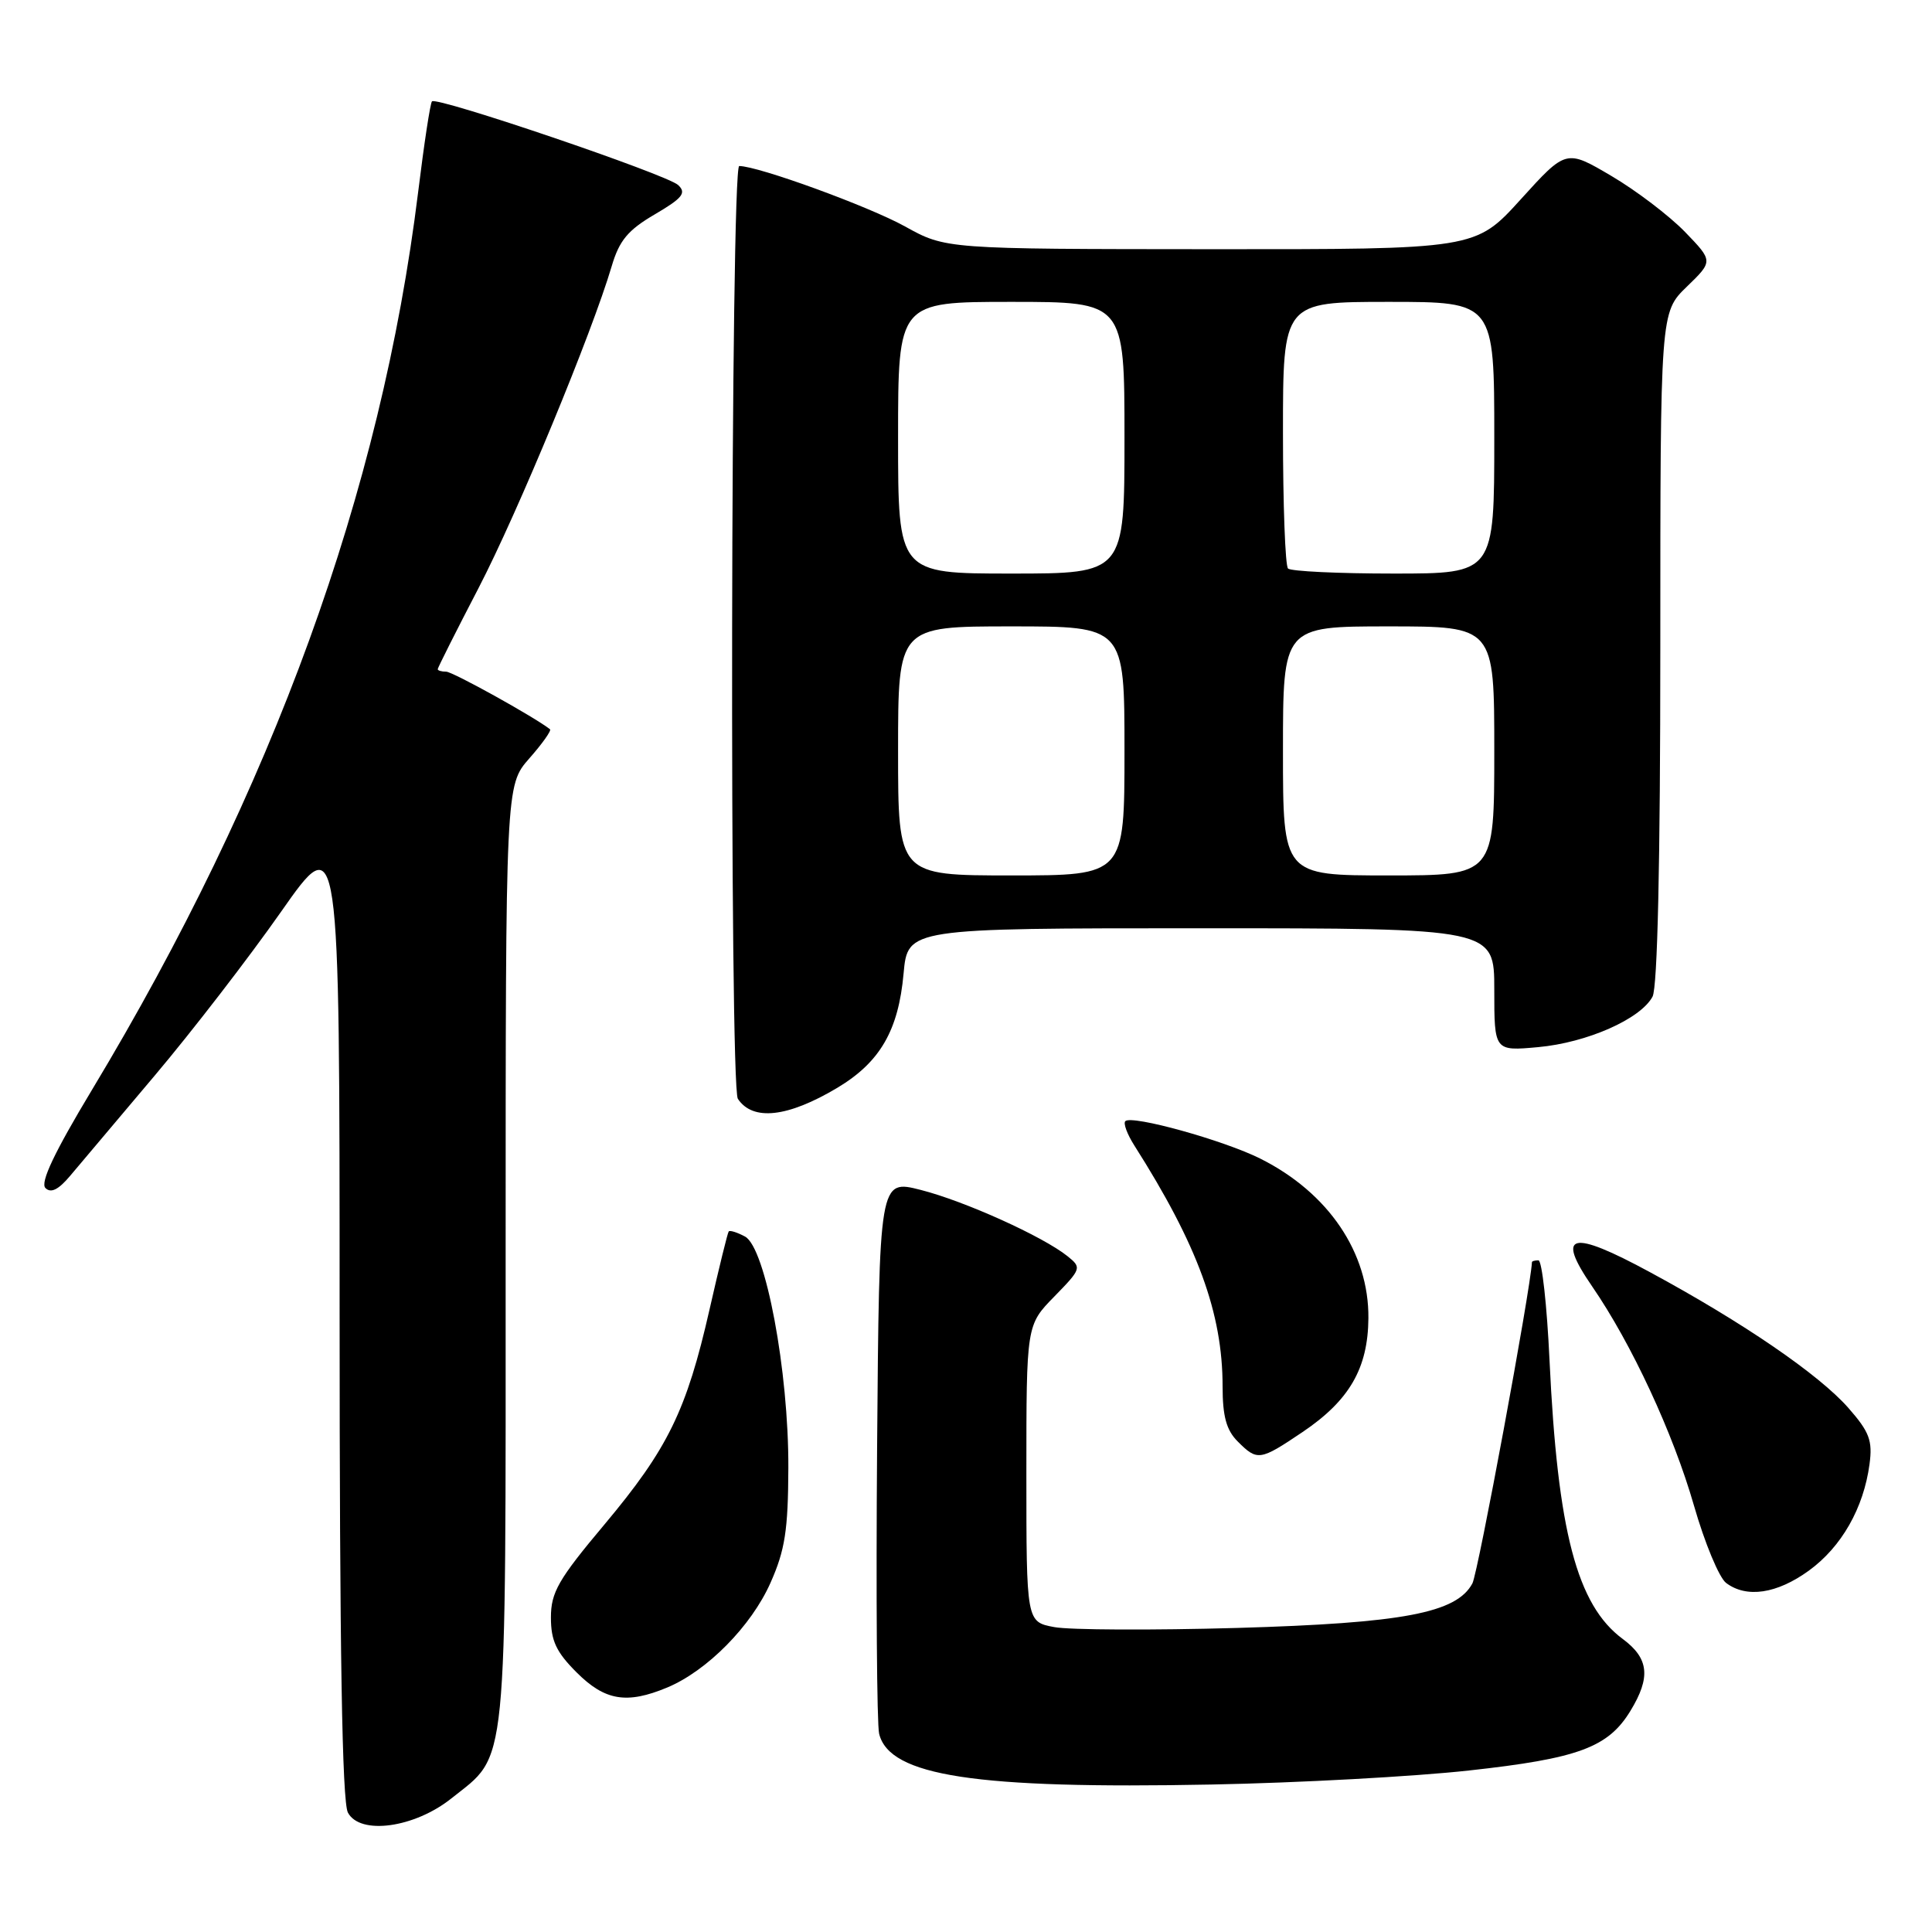 <?xml version="1.0" encoding="UTF-8" standalone="no"?>
<!DOCTYPE svg PUBLIC "-//W3C//DTD SVG 1.1//EN" "http://www.w3.org/Graphics/SVG/1.1/DTD/svg11.dtd" >
<svg xmlns="http://www.w3.org/2000/svg" xmlns:xlink="http://www.w3.org/1999/xlink" version="1.1" viewBox="0 0 256 256">
 <g >
 <path fill="currentColor"
d=" M 59.82 238.29 C 67.35 232.28 67.00 235.86 67.00 166.28 C 67.00 104.07 67.00 104.07 70.13 100.50 C 71.86 98.54 73.09 96.80 72.88 96.63 C 70.78 94.99 59.98 89.00 59.12 89.00 C 58.50 89.00 58.00 88.85 58.00 88.67 C 58.00 88.49 60.43 83.65 63.41 77.92 C 68.60 67.92 78.44 44.13 81.06 35.25 C 82.06 31.86 83.21 30.48 86.77 28.40 C 90.45 26.24 90.98 25.57 89.86 24.52 C 88.38 23.13 57.89 12.77 57.24 13.43 C 57.01 13.65 56.19 19.08 55.40 25.50 C 50.51 65.12 36.18 104.56 12.17 144.44 C 7.20 152.70 5.30 156.70 6.02 157.42 C 6.74 158.14 7.74 157.65 9.28 155.82 C 10.50 154.37 15.55 148.39 20.50 142.52 C 25.45 136.66 32.99 126.88 37.25 120.80 C 45.00 109.75 45.00 109.75 45.00 173.94 C 45.00 218.67 45.33 238.75 46.10 240.18 C 47.71 243.20 54.93 242.20 59.82 238.29 Z  M 194.65 234.60 C 209.13 233.01 213.09 231.55 216.04 226.70 C 218.76 222.24 218.49 219.74 215.02 217.17 C 208.95 212.69 206.39 202.90 205.32 180.25 C 204.98 172.96 204.32 167.00 203.85 167.00 C 203.38 167.00 202.99 167.11 202.99 167.25 C 202.80 170.91 195.85 208.41 195.10 209.81 C 193.00 213.73 185.92 215.07 163.95 215.71 C 152.64 216.03 141.73 215.98 139.70 215.60 C 136.00 214.91 136.00 214.91 136.00 195.25 C 136.00 175.58 136.00 175.58 139.70 171.80 C 143.30 168.11 143.34 167.97 141.45 166.45 C 138.18 163.83 127.82 159.15 122.00 157.67 C 116.50 156.27 116.50 156.27 116.22 191.89 C 116.07 211.47 116.19 228.50 116.49 229.73 C 117.85 235.33 129.25 237.07 160.50 236.46 C 172.05 236.24 187.42 235.40 194.65 234.60 Z  M 88.42 223.60 C 93.70 221.39 99.55 215.46 102.09 209.74 C 104.02 205.41 104.43 202.76 104.46 194.50 C 104.51 181.69 101.44 165.31 98.72 163.85 C 97.68 163.29 96.71 162.99 96.56 163.17 C 96.41 163.35 95.27 168.00 94.02 173.50 C 90.97 186.91 88.51 191.95 80.11 201.98 C 73.98 209.28 73.00 210.99 73.00 214.33 C 73.00 217.40 73.70 218.90 76.40 221.60 C 80.16 225.36 83.05 225.84 88.42 223.60 Z  M 239.68 208.12 C 244.01 204.98 246.94 199.83 247.72 194.02 C 248.14 190.89 247.72 189.75 244.92 186.56 C 241.03 182.13 230.95 175.23 218.65 168.58 C 208.13 162.88 206.10 163.38 210.97 170.46 C 216.19 178.05 221.70 189.90 224.46 199.50 C 225.88 204.45 227.80 209.06 228.72 209.75 C 231.43 211.79 235.44 211.19 239.68 208.12 Z  M 172.60 189.75 C 178.80 185.57 181.27 181.31 181.32 174.67 C 181.40 165.99 176.03 158.05 167.01 153.53 C 162.15 151.09 149.96 147.71 149.11 148.56 C 148.82 148.85 149.36 150.30 150.31 151.79 C 158.70 164.99 162.00 174.00 162.00 183.71 C 162.00 187.67 162.50 189.50 164.00 191.00 C 166.61 193.61 166.93 193.57 172.60 189.75 Z  M 110.95 144.14 C 116.61 140.75 119.05 136.55 119.73 128.99 C 120.28 123.00 120.28 123.00 159.14 123.00 C 198.00 123.00 198.00 123.00 198.00 131.14 C 198.00 139.28 198.00 139.28 203.82 138.75 C 210.28 138.16 217.38 135.03 218.97 132.06 C 219.63 130.82 220.00 114.39 220.00 85.76 C 220.00 41.39 220.00 41.39 223.51 37.99 C 227.01 34.60 227.01 34.60 223.26 30.72 C 221.19 28.59 216.81 25.25 213.51 23.31 C 207.52 19.78 207.52 19.78 201.51 26.41 C 195.50 33.04 195.50 33.04 160.41 33.02 C 125.32 33.00 125.32 33.00 119.91 30.00 C 115.11 27.34 100.46 22.00 97.95 22.00 C 96.82 22.00 96.64 143.92 97.77 145.60 C 99.75 148.58 104.38 148.06 110.95 144.14 Z  M 119.00 99.50 C 119.00 83.00 119.00 83.00 134.00 83.00 C 149.00 83.00 149.00 83.00 149.00 99.50 C 149.00 116.00 149.00 116.00 134.00 116.00 C 119.00 116.00 119.00 116.00 119.00 99.50 Z  M 170.00 99.50 C 170.00 83.00 170.00 83.00 184.00 83.00 C 198.00 83.00 198.00 83.00 198.00 99.50 C 198.00 116.00 198.00 116.00 184.00 116.00 C 170.00 116.00 170.00 116.00 170.00 99.50 Z  M 119.00 58.00 C 119.00 40.00 119.00 40.00 134.00 40.00 C 149.00 40.00 149.00 40.00 149.00 58.00 C 149.00 76.00 149.00 76.00 134.00 76.00 C 119.00 76.00 119.00 76.00 119.00 58.00 Z  M 170.67 75.33 C 170.30 74.97 170.00 66.87 170.00 57.33 C 170.00 40.00 170.00 40.00 184.00 40.00 C 198.00 40.00 198.00 40.00 198.00 58.00 C 198.00 76.00 198.00 76.00 184.67 76.00 C 177.33 76.00 171.03 75.70 170.67 75.33 Z "/>
</g>
</svg>